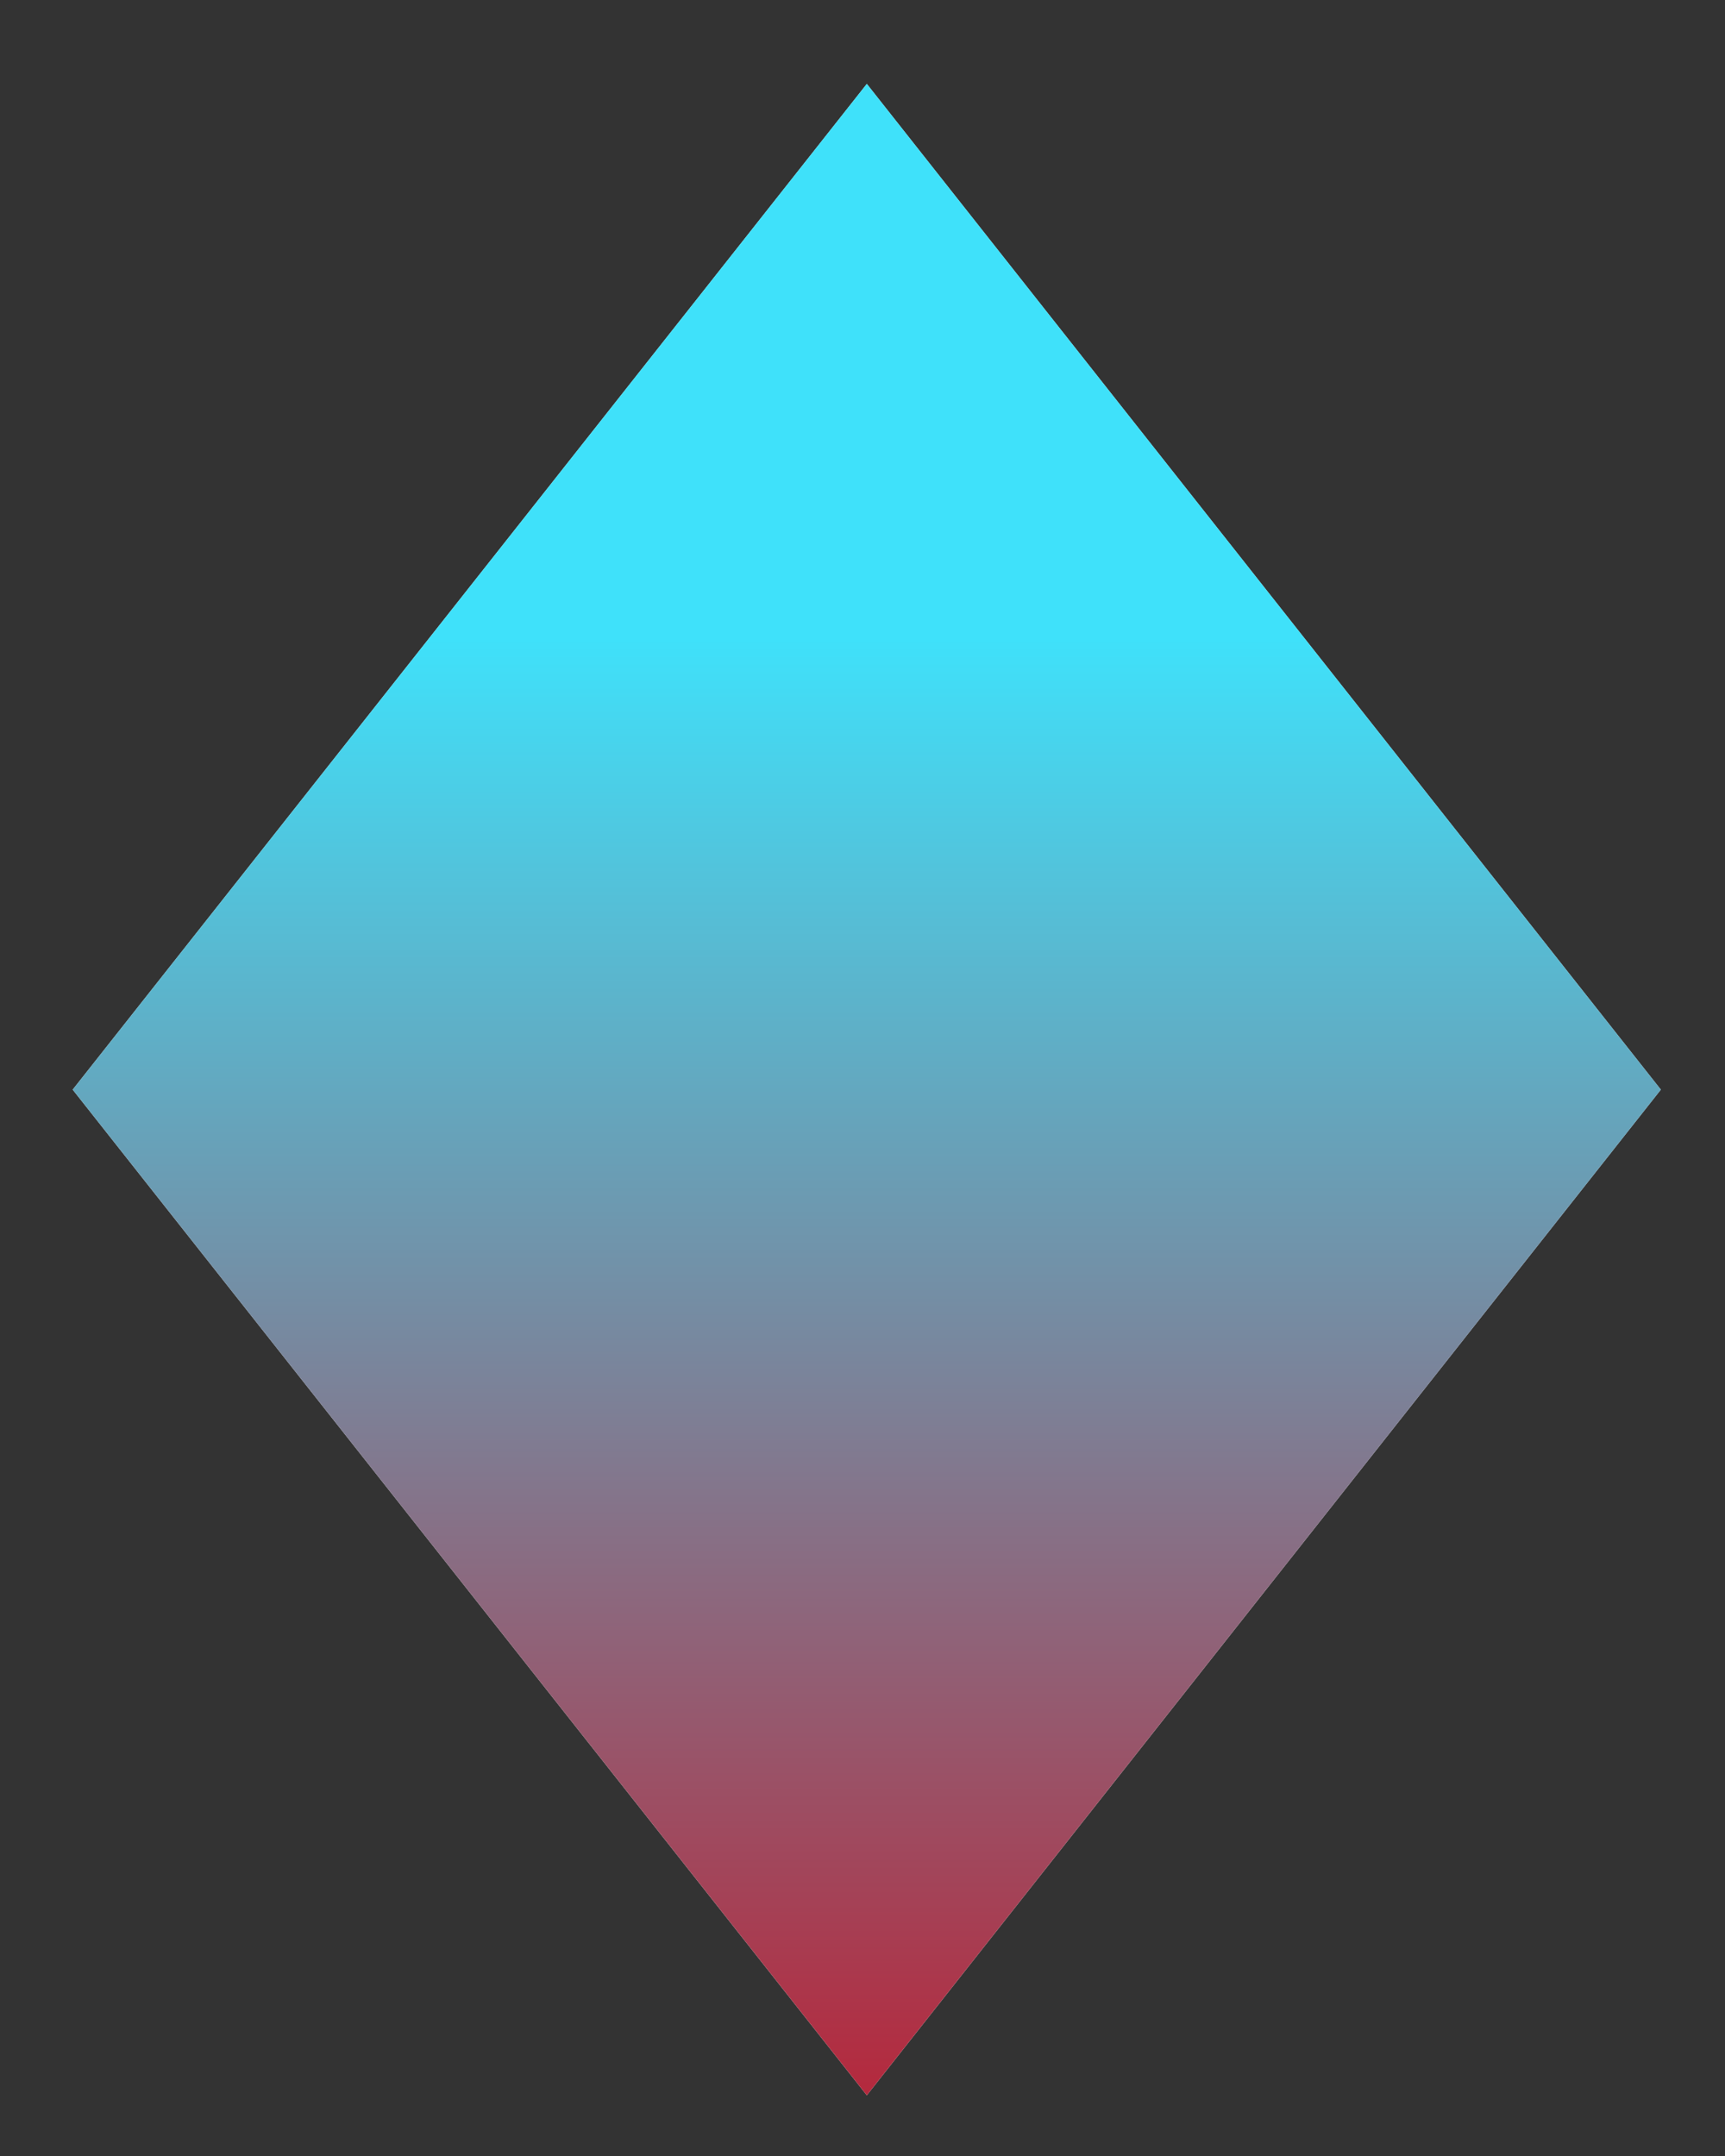 <svg 
 xmlns="http://www.w3.org/2000/svg"
 xmlns:xlink="http://www.w3.org/1999/xlink"
 width="20px" height="25px">
<rect width="100%" height="100%" fill="#333333" stroke="none"/>
<defs>
<linearGradient id="PSgrad_0" x1="0%" x2="0%" y1="0%" y2="100%">
  <stop offset="0%" stop-color="rgb(63,225,250)" stop-opacity="1" />
  <stop offset="28%" stop-color="rgb(63,225,250)" stop-opacity="1" />
  <stop offset="100%" stop-color="rgb(182,38,58)" stop-opacity="1" />
</linearGradient>

</defs>
<path fill-rule="evenodd"  fill="rgb(255, 255, 255)"
 d="M10.050,0.973 L19.256,12.635 L10.050,24.296 L0.843,12.635 L10.050,0.973 Z"/>
<path fill="url(#PSgrad_0)"
 d="M10.050,0.973 L19.256,12.635 L10.050,24.296 L0.843,12.635 L10.050,0.973 Z"/>
</svg>